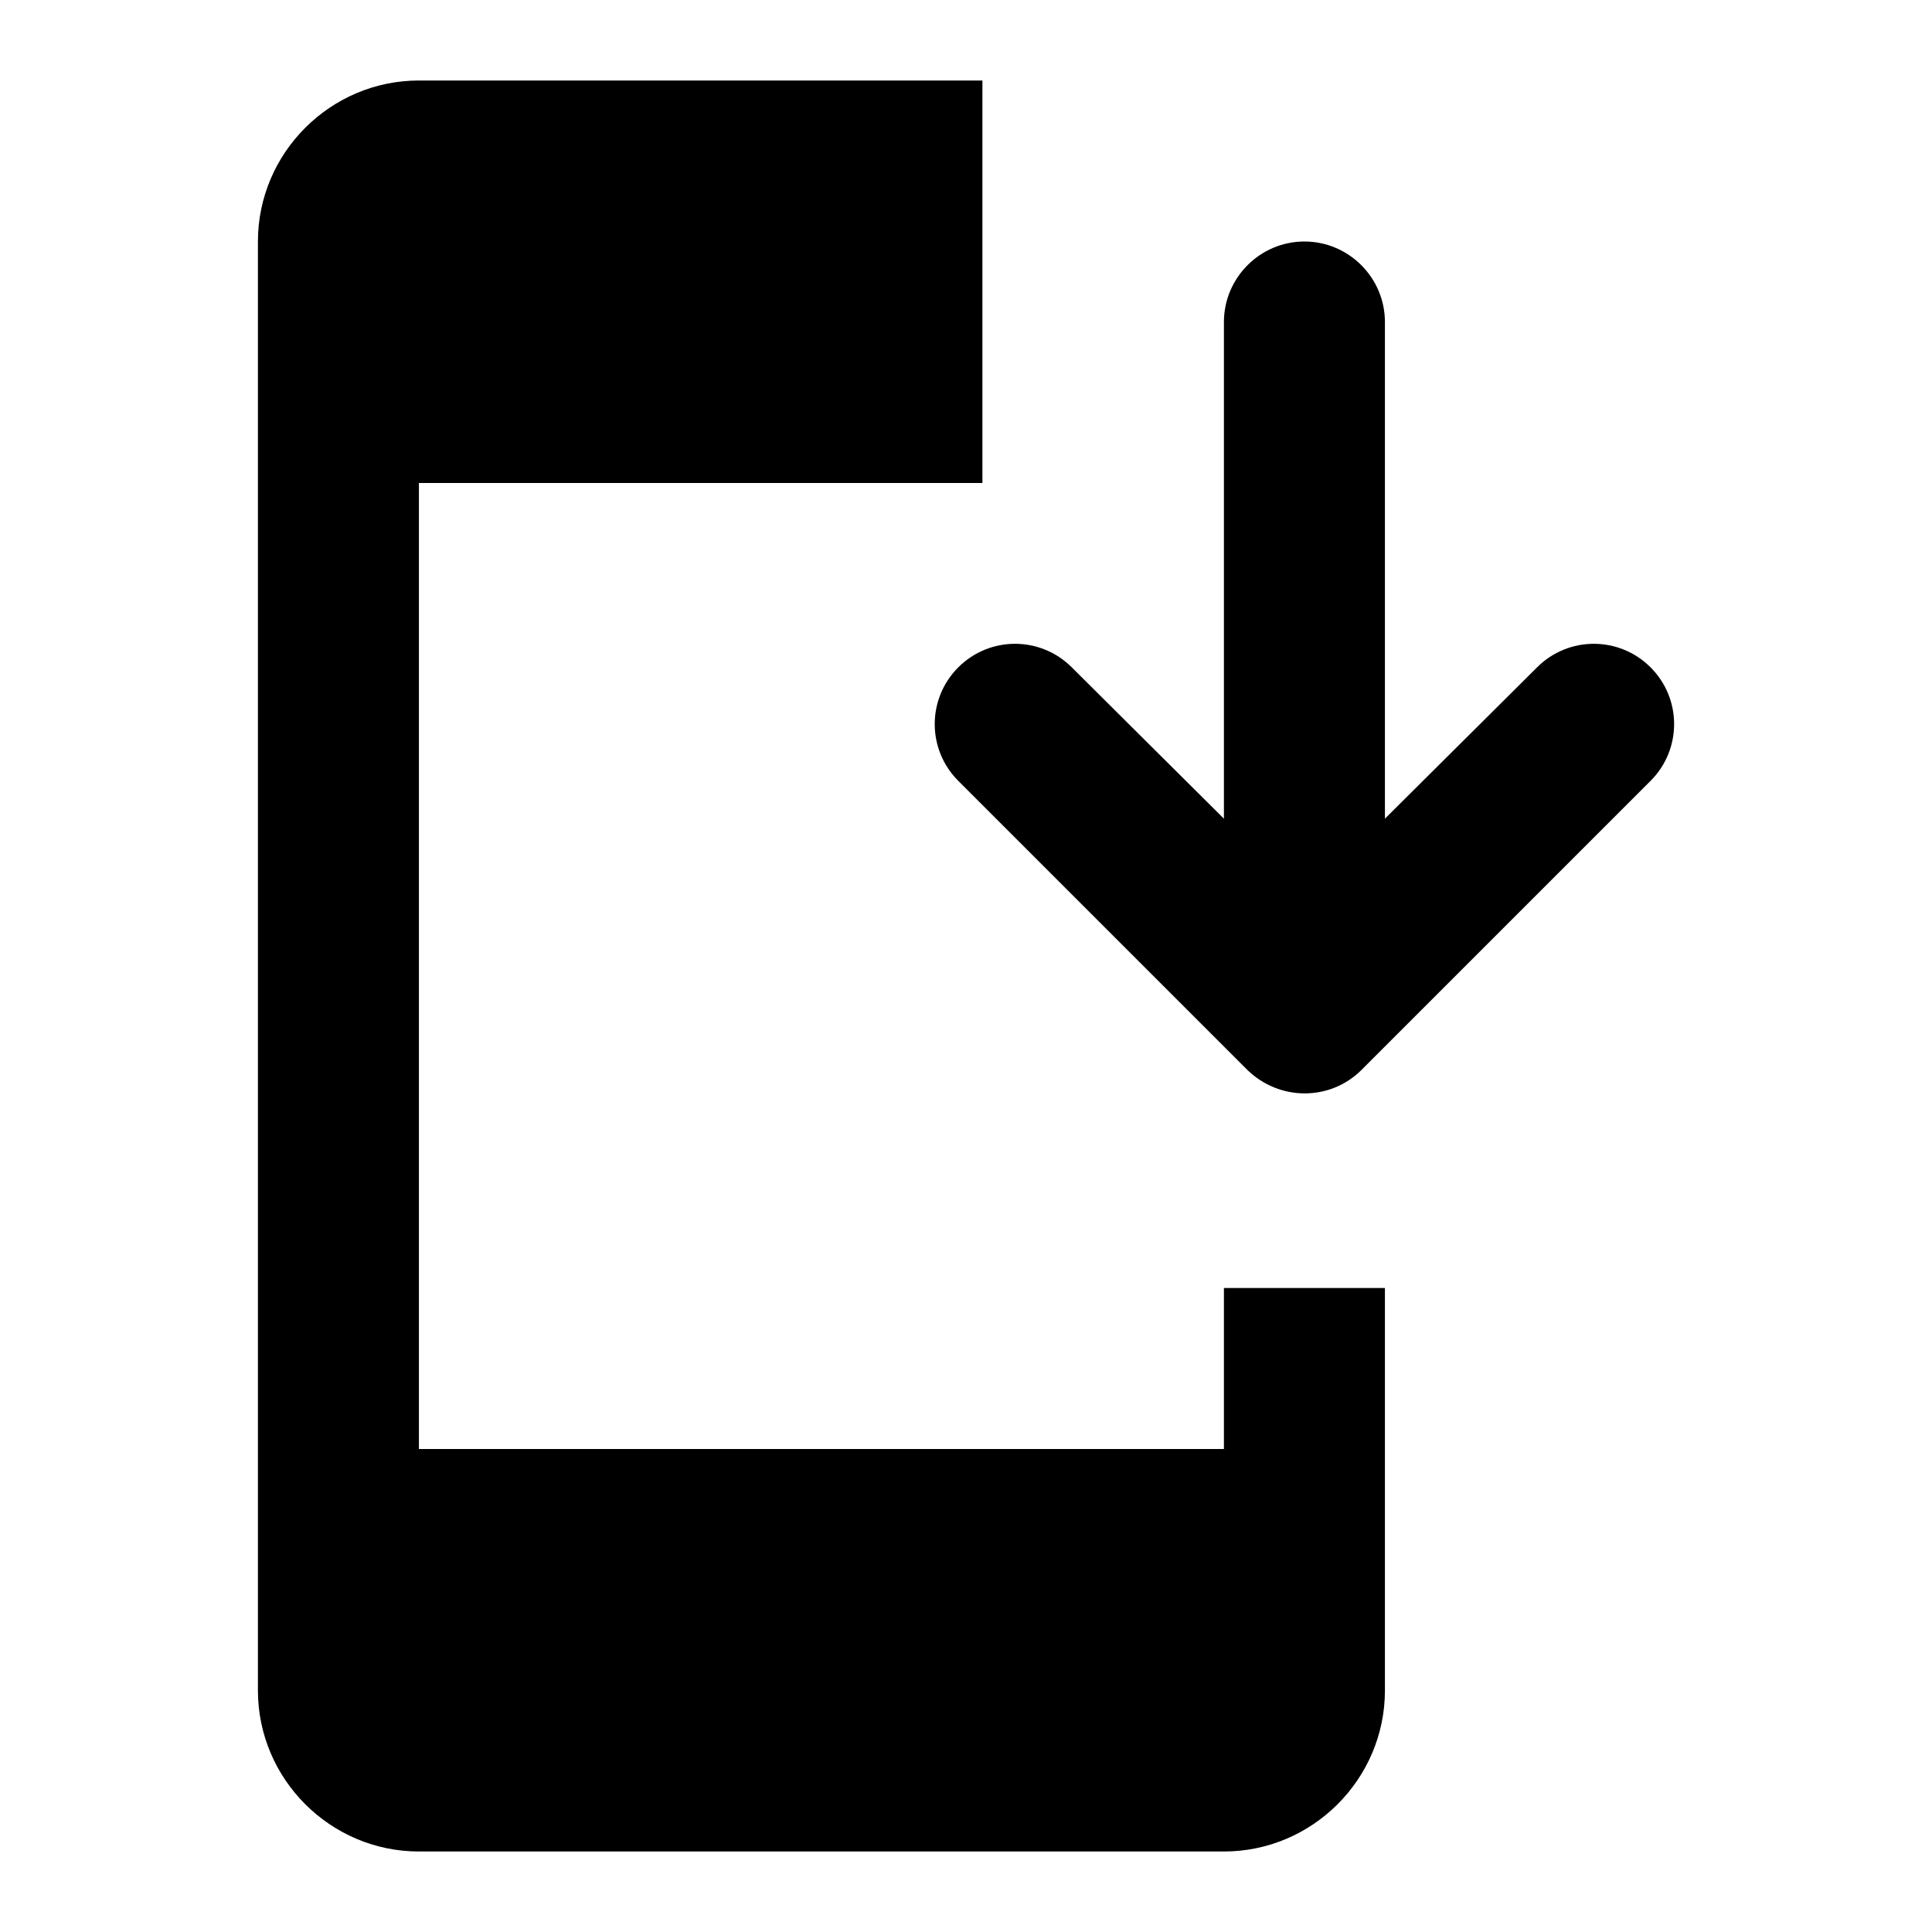 <svg width="24" height="24" viewBox="0 0 24 24"  xmlns="http://www.w3.org/2000/svg">
<path d="M16.914 13.29L20.504 9.7C20.894 9.31 20.894 8.68 20.504 8.29C20.114 7.9 19.484 7.9 19.094 8.29L17.204 10.17V4C17.204 3.45 16.754 3 16.204 3C15.654 3 15.204 3.45 15.204 4V10.17L13.314 8.29C12.924 7.9 12.294 7.9 11.904 8.29C11.514 8.68 11.514 9.31 11.904 9.7L15.494 13.29C15.894 13.68 16.524 13.68 16.914 13.29Z" />
<path d="M15.204 18H5.204V6H12.204V1H5.204C4.104 1 3.204 1.9 3.204 3V21C3.204 22.1 4.104 23 5.204 23H15.204C16.304 23 17.204 22.1 17.204 21V16H15.204V18Z" />
</svg>
